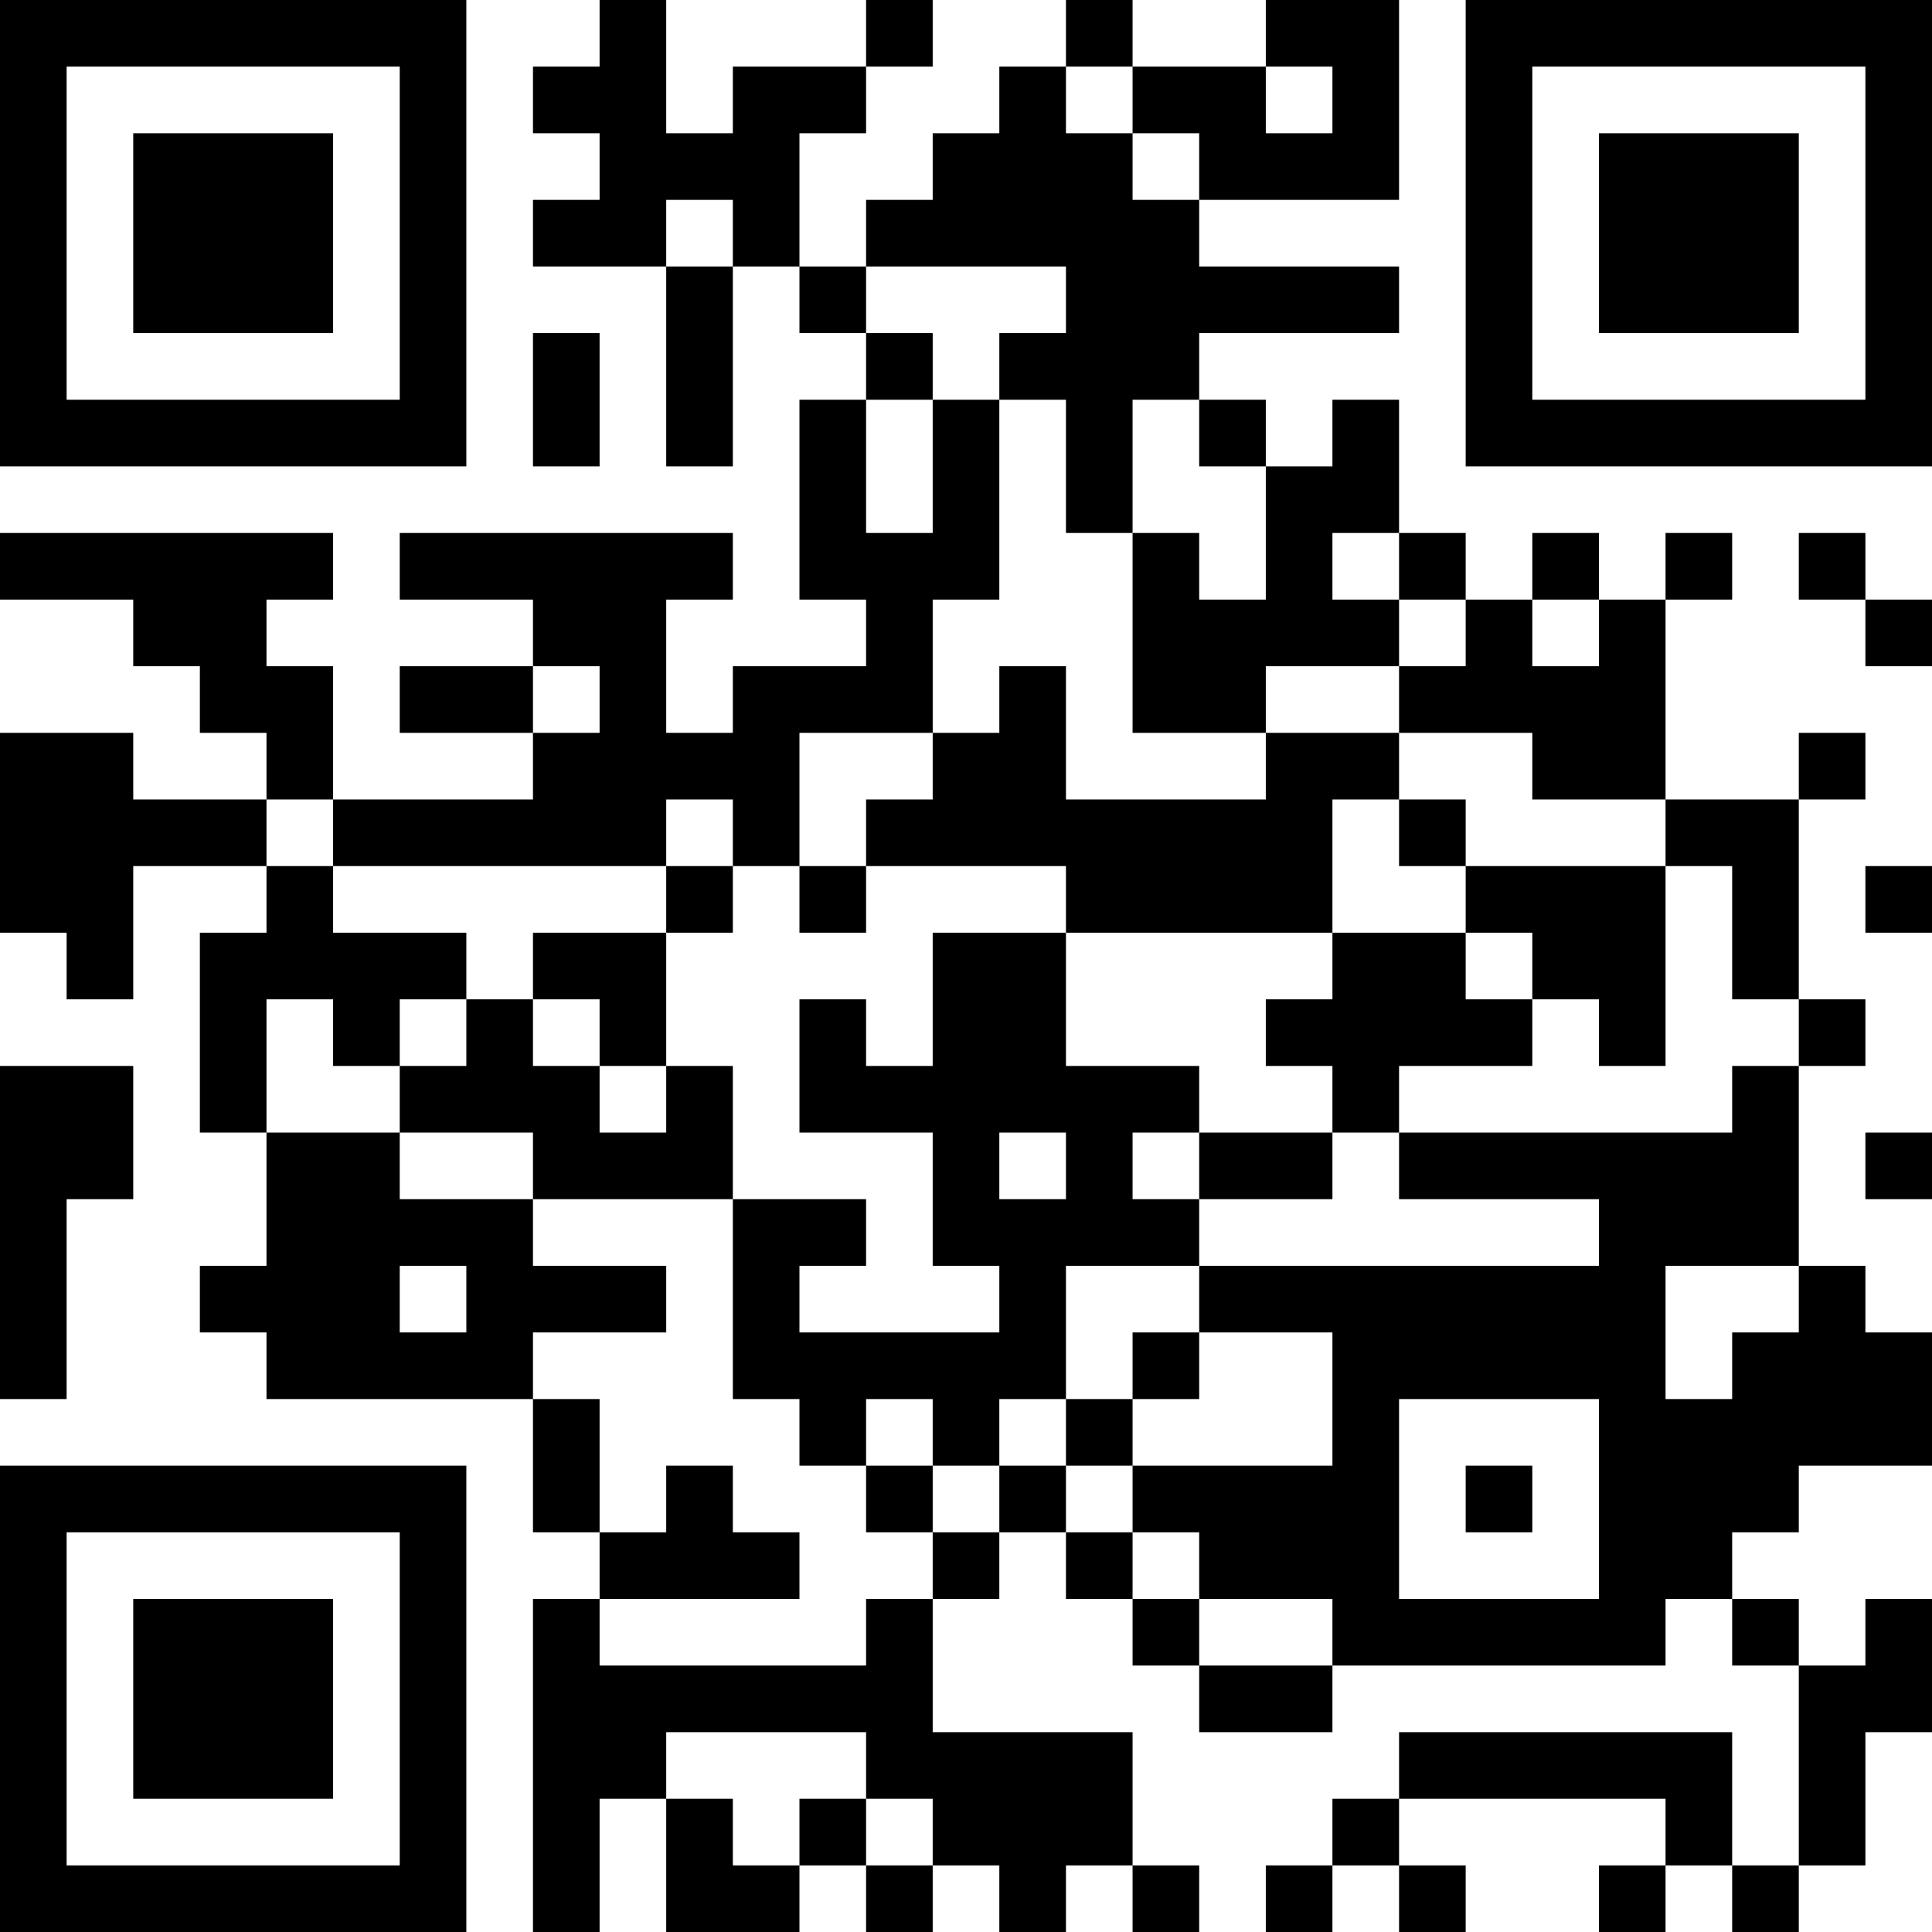<?xml version="1.0" encoding="UTF-8"?>
<svg xmlns="http://www.w3.org/2000/svg" version="1.1" width="300" height="300" viewBox="0 0 300 300"><rect x="0" y="0" width="300" height="300" fill="#ffffff"/><g transform="scale(10.345)"><g transform="translate(0,0)"><path fill-rule="evenodd" d="M9 0L9 1L8 1L8 2L9 2L9 3L8 3L8 4L10 4L10 7L11 7L11 4L12 4L12 5L13 5L13 6L12 6L12 9L13 9L13 10L11 10L11 11L10 11L10 9L11 9L11 8L6 8L6 9L8 9L8 10L6 10L6 11L8 11L8 12L5 12L5 10L4 10L4 9L5 9L5 8L0 8L0 9L2 9L2 10L3 10L3 11L4 11L4 12L2 12L2 11L0 11L0 14L1 14L1 15L2 15L2 13L4 13L4 14L3 14L3 17L4 17L4 19L3 19L3 20L4 20L4 21L8 21L8 23L9 23L9 24L8 24L8 29L9 29L9 27L10 27L10 29L12 29L12 28L13 28L13 29L14 29L14 28L15 28L15 29L16 29L16 28L17 28L17 29L18 29L18 28L17 28L17 26L14 26L14 24L15 24L15 23L16 23L16 24L17 24L17 25L18 25L18 26L20 26L20 25L25 25L25 24L26 24L26 25L27 25L27 28L26 28L26 26L21 26L21 27L20 27L20 28L19 28L19 29L20 29L20 28L21 28L21 29L22 29L22 28L21 28L21 27L25 27L25 28L24 28L24 29L25 29L25 28L26 28L26 29L27 29L27 28L28 28L28 26L29 26L29 24L28 24L28 25L27 25L27 24L26 24L26 23L27 23L27 22L29 22L29 20L28 20L28 19L27 19L27 16L28 16L28 15L27 15L27 12L28 12L28 11L27 11L27 12L25 12L25 9L26 9L26 8L25 8L25 9L24 9L24 8L23 8L23 9L22 9L22 8L21 8L21 6L20 6L20 7L19 7L19 6L18 6L18 5L21 5L21 4L18 4L18 3L21 3L21 0L19 0L19 1L17 1L17 0L16 0L16 1L15 1L15 2L14 2L14 3L13 3L13 4L12 4L12 2L13 2L13 1L14 1L14 0L13 0L13 1L11 1L11 2L10 2L10 0ZM16 1L16 2L17 2L17 3L18 3L18 2L17 2L17 1ZM19 1L19 2L20 2L20 1ZM10 3L10 4L11 4L11 3ZM13 4L13 5L14 5L14 6L13 6L13 8L14 8L14 6L15 6L15 9L14 9L14 11L12 11L12 13L11 13L11 12L10 12L10 13L5 13L5 12L4 12L4 13L5 13L5 14L7 14L7 15L6 15L6 16L5 16L5 15L4 15L4 17L6 17L6 18L8 18L8 19L10 19L10 20L8 20L8 21L9 21L9 23L10 23L10 22L11 22L11 23L12 23L12 24L9 24L9 25L13 25L13 24L14 24L14 23L15 23L15 22L16 22L16 23L17 23L17 24L18 24L18 25L20 25L20 24L18 24L18 23L17 23L17 22L20 22L20 20L18 20L18 19L24 19L24 18L21 18L21 17L26 17L26 16L27 16L27 15L26 15L26 13L25 13L25 12L23 12L23 11L21 11L21 10L22 10L22 9L21 9L21 8L20 8L20 9L21 9L21 10L19 10L19 11L17 11L17 8L18 8L18 9L19 9L19 7L18 7L18 6L17 6L17 8L16 8L16 6L15 6L15 5L16 5L16 4ZM8 5L8 7L9 7L9 5ZM27 8L27 9L28 9L28 10L29 10L29 9L28 9L28 8ZM23 9L23 10L24 10L24 9ZM8 10L8 11L9 11L9 10ZM15 10L15 11L14 11L14 12L13 12L13 13L12 13L12 14L13 14L13 13L16 13L16 14L14 14L14 16L13 16L13 15L12 15L12 17L14 17L14 19L15 19L15 20L12 20L12 19L13 19L13 18L11 18L11 16L10 16L10 14L11 14L11 13L10 13L10 14L8 14L8 15L7 15L7 16L6 16L6 17L8 17L8 18L11 18L11 21L12 21L12 22L13 22L13 23L14 23L14 22L15 22L15 21L16 21L16 22L17 22L17 21L18 21L18 20L17 20L17 21L16 21L16 19L18 19L18 18L20 18L20 17L21 17L21 16L23 16L23 15L24 15L24 16L25 16L25 13L22 13L22 12L21 12L21 11L19 11L19 12L16 12L16 10ZM20 12L20 14L16 14L16 16L18 16L18 17L17 17L17 18L18 18L18 17L20 17L20 16L19 16L19 15L20 15L20 14L22 14L22 15L23 15L23 14L22 14L22 13L21 13L21 12ZM28 13L28 14L29 14L29 13ZM8 15L8 16L9 16L9 17L10 17L10 16L9 16L9 15ZM0 16L0 21L1 21L1 18L2 18L2 16ZM15 17L15 18L16 18L16 17ZM28 17L28 18L29 18L29 17ZM6 19L6 20L7 20L7 19ZM25 19L25 21L26 21L26 20L27 20L27 19ZM13 21L13 22L14 22L14 21ZM21 21L21 24L24 24L24 21ZM22 22L22 23L23 23L23 22ZM10 26L10 27L11 27L11 28L12 28L12 27L13 27L13 28L14 28L14 27L13 27L13 26ZM0 0L0 7L7 7L7 0ZM1 1L1 6L6 6L6 1ZM2 2L2 5L5 5L5 2ZM22 0L22 7L29 7L29 0ZM23 1L23 6L28 6L28 1ZM24 2L24 5L27 5L27 2ZM0 22L0 29L7 29L7 22ZM1 23L1 28L6 28L6 23ZM2 24L2 27L5 27L5 24Z" fill="#000000"/></g></g></svg>
